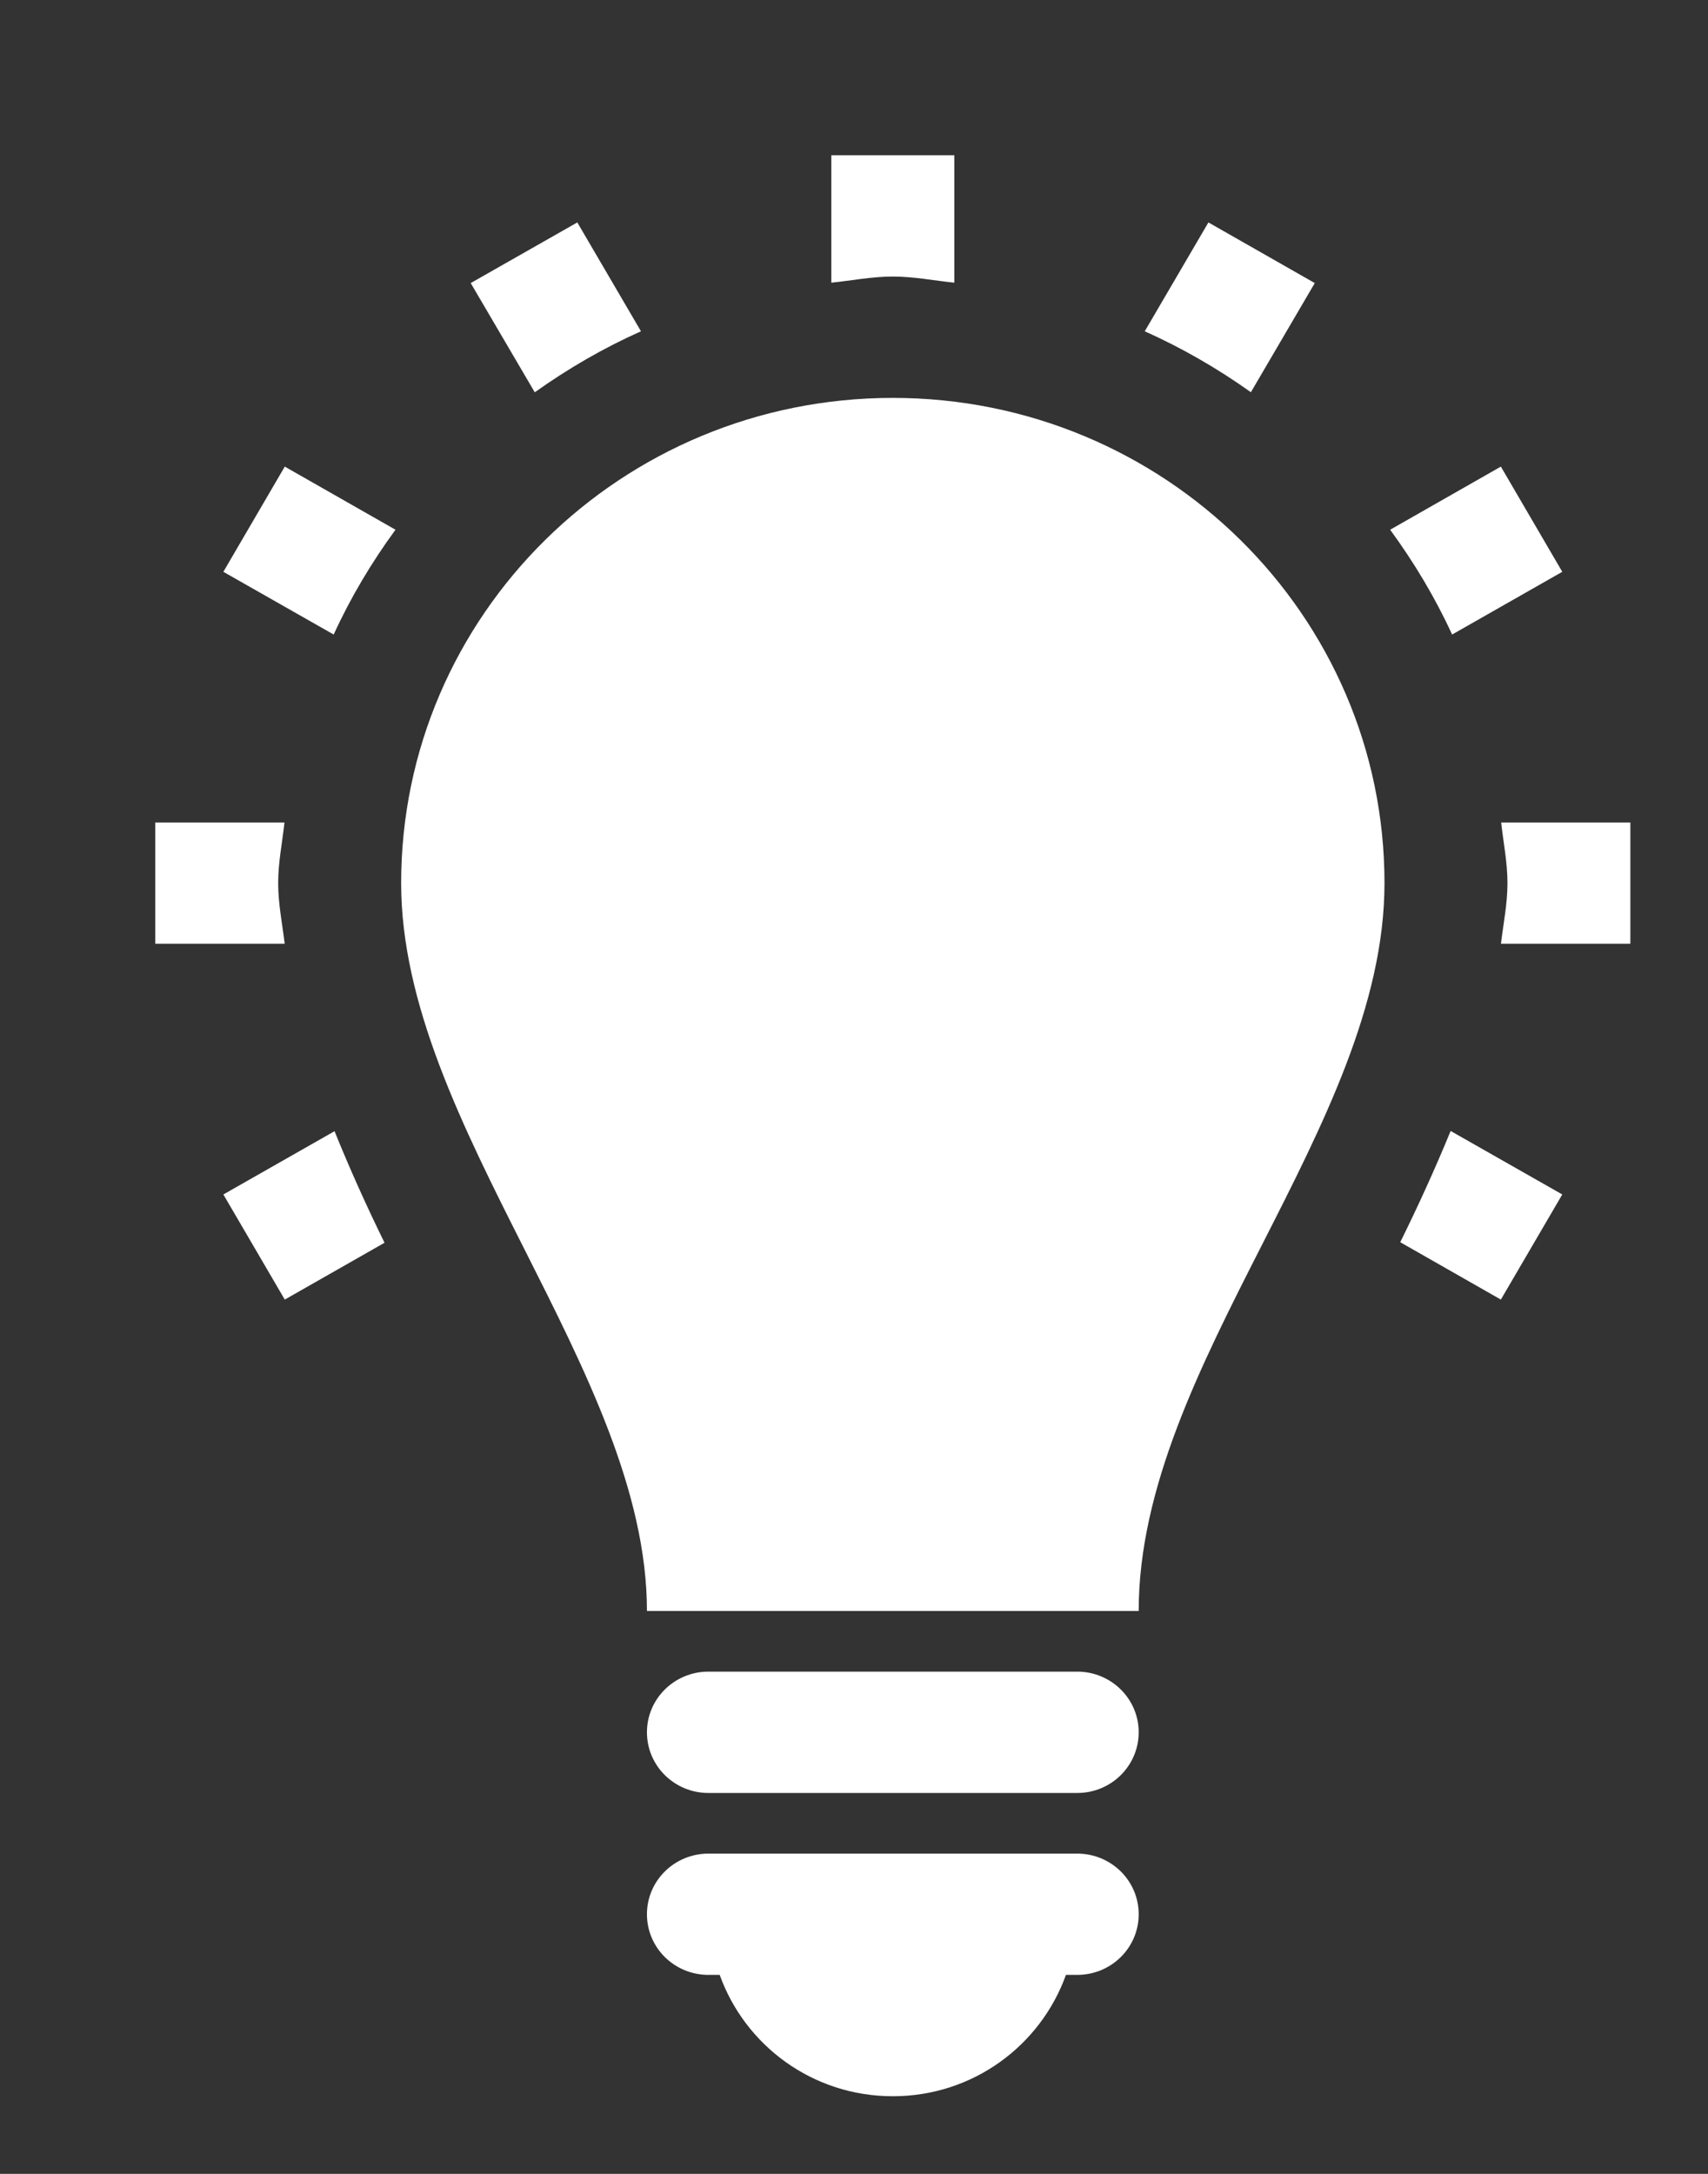<svg xmlns="http://www.w3.org/2000/svg"
 xmlns:xlink="http://www.w3.org/1999/xlink"
 width="22px" height="28px"  viewBox="0 0 22 28">
<rect x="0" y="0" width="22" height="28" fill="#333333" stroke="none"/>
<path fill-rule="evenodd"  fill="#ffffff"
 d="M17.833,11.375 C17.833,14.5 14.667,17.576 14.667,20.75 C14.667,20.75 8.333,20.75 8.333,20.75 C8.333,17.674 5.167,14.5 5.167,11.375 C5.167,7.923 8.002,5.125 11.5,5.125 C14.997,5.125 17.833,7.923 17.833,11.375 ZM13.875,23.875 C13.875,23.875 9.125,23.875 9.125,23.875 C8.687,23.875 8.333,24.224 8.333,24.656 C8.333,25.088 8.687,25.437 9.125,25.437 C9.125,25.437 9.27,25.437 9.27,25.437 C9.597,26.347 10.467,27 11.5,27 C12.533,27 13.403,26.347 13.73,25.437 C13.73,25.437 13.875,25.437 13.875,25.437 C14.313,25.437 14.667,25.088 14.667,24.656 C14.667,24.224 14.313,23.875 13.875,23.875 ZM13.875,21.531 C13.875,21.531 9.125,21.531 9.125,21.531 C8.687,21.531 8.333,21.881 8.333,22.312 C8.333,22.744 8.687,23.094 9.125,23.094 C9.125,23.094 13.875,23.094 13.875,23.094 C14.313,23.094 14.667,22.744 14.667,22.312 C14.667,21.881 14.313,21.531 13.875,21.531 ZM2.877,7.365 C2.877,7.365 4.298,8.173 4.298,8.173 C4.517,7.694 4.785,7.246 5.094,6.823 C5.094,6.823 3.668,6.01 3.668,6.01 C3.668,6.01 2.877,7.365 2.877,7.365 ZM12.292,3.641 C12.292,3.641 12.292,2.0 12.292,2.0 C12.292,2.0 10.708,2.0 10.708,2.0 C10.708,2.0 10.708,3.641 10.708,3.641 C10.973,3.614 11.228,3.562 11.5,3.562 C11.772,3.562 12.027,3.614 12.292,3.641 ZM8.256,4.267 C8.256,4.267 7.436,2.865 7.436,2.865 C7.436,2.865 6.063,3.646 6.063,3.646 C6.063,3.646 6.888,5.053 6.888,5.053 C7.316,4.748 7.77,4.484 8.256,4.267 ZM20.123,7.365 C20.123,7.365 19.332,6.01 19.332,6.01 C19.332,6.01 17.906,6.823 17.906,6.823 C18.215,7.246 18.484,7.694 18.704,8.173 C18.704,8.173 20.123,7.365 20.123,7.365 ZM16.935,3.646 C16.935,3.646 15.565,2.865 15.565,2.865 C15.565,2.865 14.745,4.267 14.745,4.267 C15.229,4.484 15.686,4.748 16.112,5.052 C16.112,5.052 16.935,3.646 16.935,3.646 ZM3.583,11.375 C3.583,11.106 3.636,10.854 3.664,10.594 C3.664,10.594 2,10.594 2,10.594 C2,10.594 2,12.156 2,12.156 C2,12.156 3.667,12.156 3.667,12.156 C3.636,11.897 3.583,11.64 3.583,11.375 ZM19.336,10.594 C19.364,10.854 19.417,11.106 19.417,11.375 C19.417,11.64 19.364,11.897 19.333,12.156 C19.333,12.156 21,12.156 21,12.156 C21,12.156 21,10.594 21,10.594 C21,10.594 19.336,10.594 19.336,10.594 ZM18.036,16 C18.036,16 19.332,16.739 19.332,16.739 C19.332,16.739 20.123,15.385 20.123,15.385 C20.123,15.385 18.685,14.567 18.685,14.567 C18.486,15.052 18.269,15.528 18.036,16 ZM2.877,15.385 C2.877,15.385 3.668,16.739 3.668,16.739 C3.668,16.739 4.953,16.007 4.953,16.007 C4.721,15.534 4.505,15.055 4.309,14.57 C4.309,14.57 2.877,15.385 2.877,15.385 Z"/>
</svg>